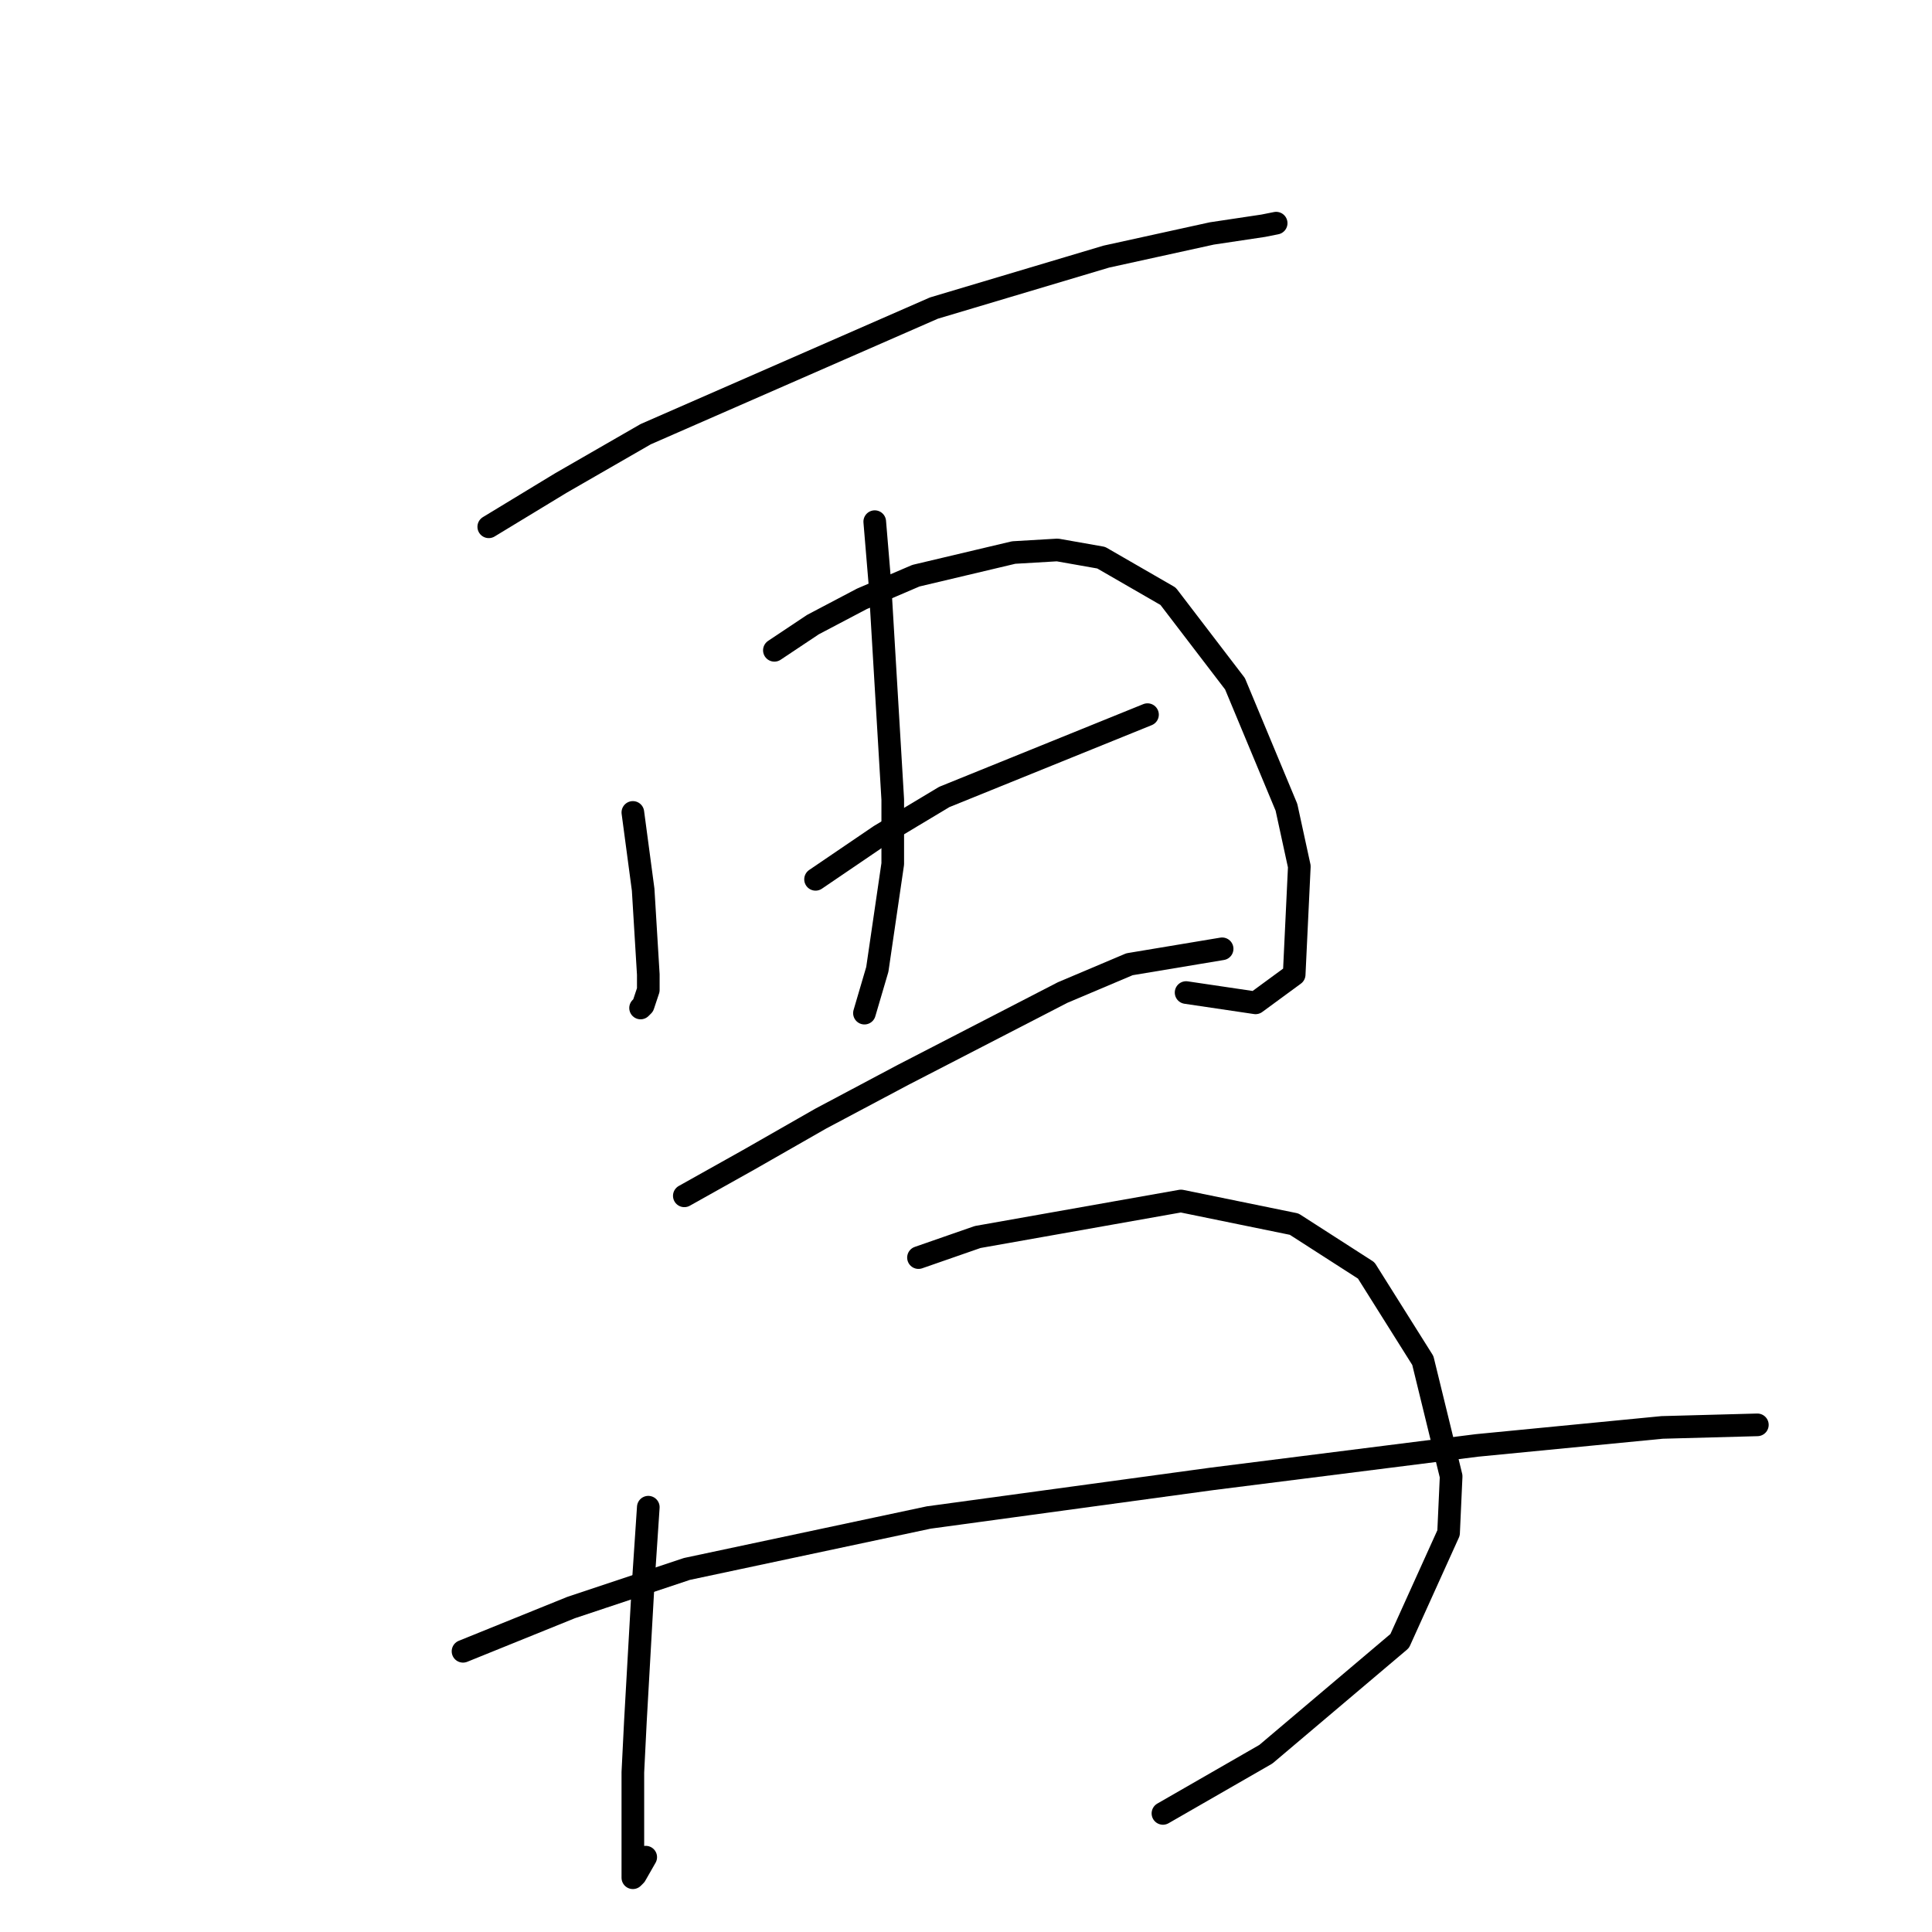 <?xml version="1.0" standalone="no"?>
    <svg width="256" height="256" xmlns="http://www.w3.org/2000/svg" version="1.1">
    <polyline stroke="black" stroke-width="3" stroke-linecap="round" fill="transparent" stroke-linejoin="round" points="64.763 69.803 74.31 64.007 85.562 57.529 123.75 40.821 146.594 34.002 160.574 30.933 167.393 29.91 169.098 29.57 169.098 29.57 " />
        <polyline stroke="black" stroke-width="3" stroke-linecap="round" fill="transparent" stroke-linejoin="round" points="83.857 107.651 84.539 112.765 85.221 117.88 85.903 129.131 85.903 131.177 85.221 133.223 84.88 133.564 84.88 133.564 " />
        <polyline stroke="black" stroke-width="3" stroke-linecap="round" fill="transparent" stroke-linejoin="round" points="102.61 86.17 107.724 82.76 114.203 79.35 121.363 76.282 134.32 73.213 140.116 72.872 145.913 73.895 154.778 79.01 163.643 90.602 170.462 106.969 172.167 114.811 171.485 129.131 166.37 132.882 157.164 131.518 157.164 131.518 " />
        <polyline stroke="black" stroke-width="3" stroke-linecap="round" fill="transparent" stroke-linejoin="round" points="115.908 69.122 116.59 77.305 118.294 105.946 118.294 114.47 116.249 128.449 114.544 134.246 114.544 134.246 " />
        <polyline stroke="black" stroke-width="3" stroke-linecap="round" fill="transparent" stroke-linejoin="round" points="108.065 116.516 116.59 110.719 125.114 105.605 152.05 94.694 152.05 94.694 " />
        <polyline stroke="black" stroke-width="3" stroke-linecap="round" fill="transparent" stroke-linejoin="round" points="90.676 158.454 99.2 153.681 108.747 148.225 119.658 142.429 140.798 131.518 149.663 127.768 161.938 125.722 161.938 125.722 " />
        <polyline stroke="black" stroke-width="3" stroke-linecap="round" fill="transparent" stroke-linejoin="round" points="85.903 199.711 85.221 209.94 84.198 228.011 83.857 234.831 83.857 244.719 83.857 248.81 84.198 248.469 85.562 246.083 85.562 246.083 " />
        <polyline stroke="black" stroke-width="3" stroke-linecap="round" fill="transparent" stroke-linejoin="round" points="121.704 166.638 129.546 163.91 156.483 159.136 171.485 162.205 181.032 168.342 188.533 180.276 192.284 195.62 191.943 203.121 185.465 217.441 167.734 232.444 154.096 240.286 154.096 240.286 " />
        <polyline stroke="black" stroke-width="3" stroke-linecap="round" fill="transparent" stroke-linejoin="round" points="61.353 218.805 75.674 213.009 91.017 207.894 123.068 201.075 160.574 195.961 195.694 191.528 220.243 189.141 232.859 188.8 232.859 188.8 " />
        </svg>